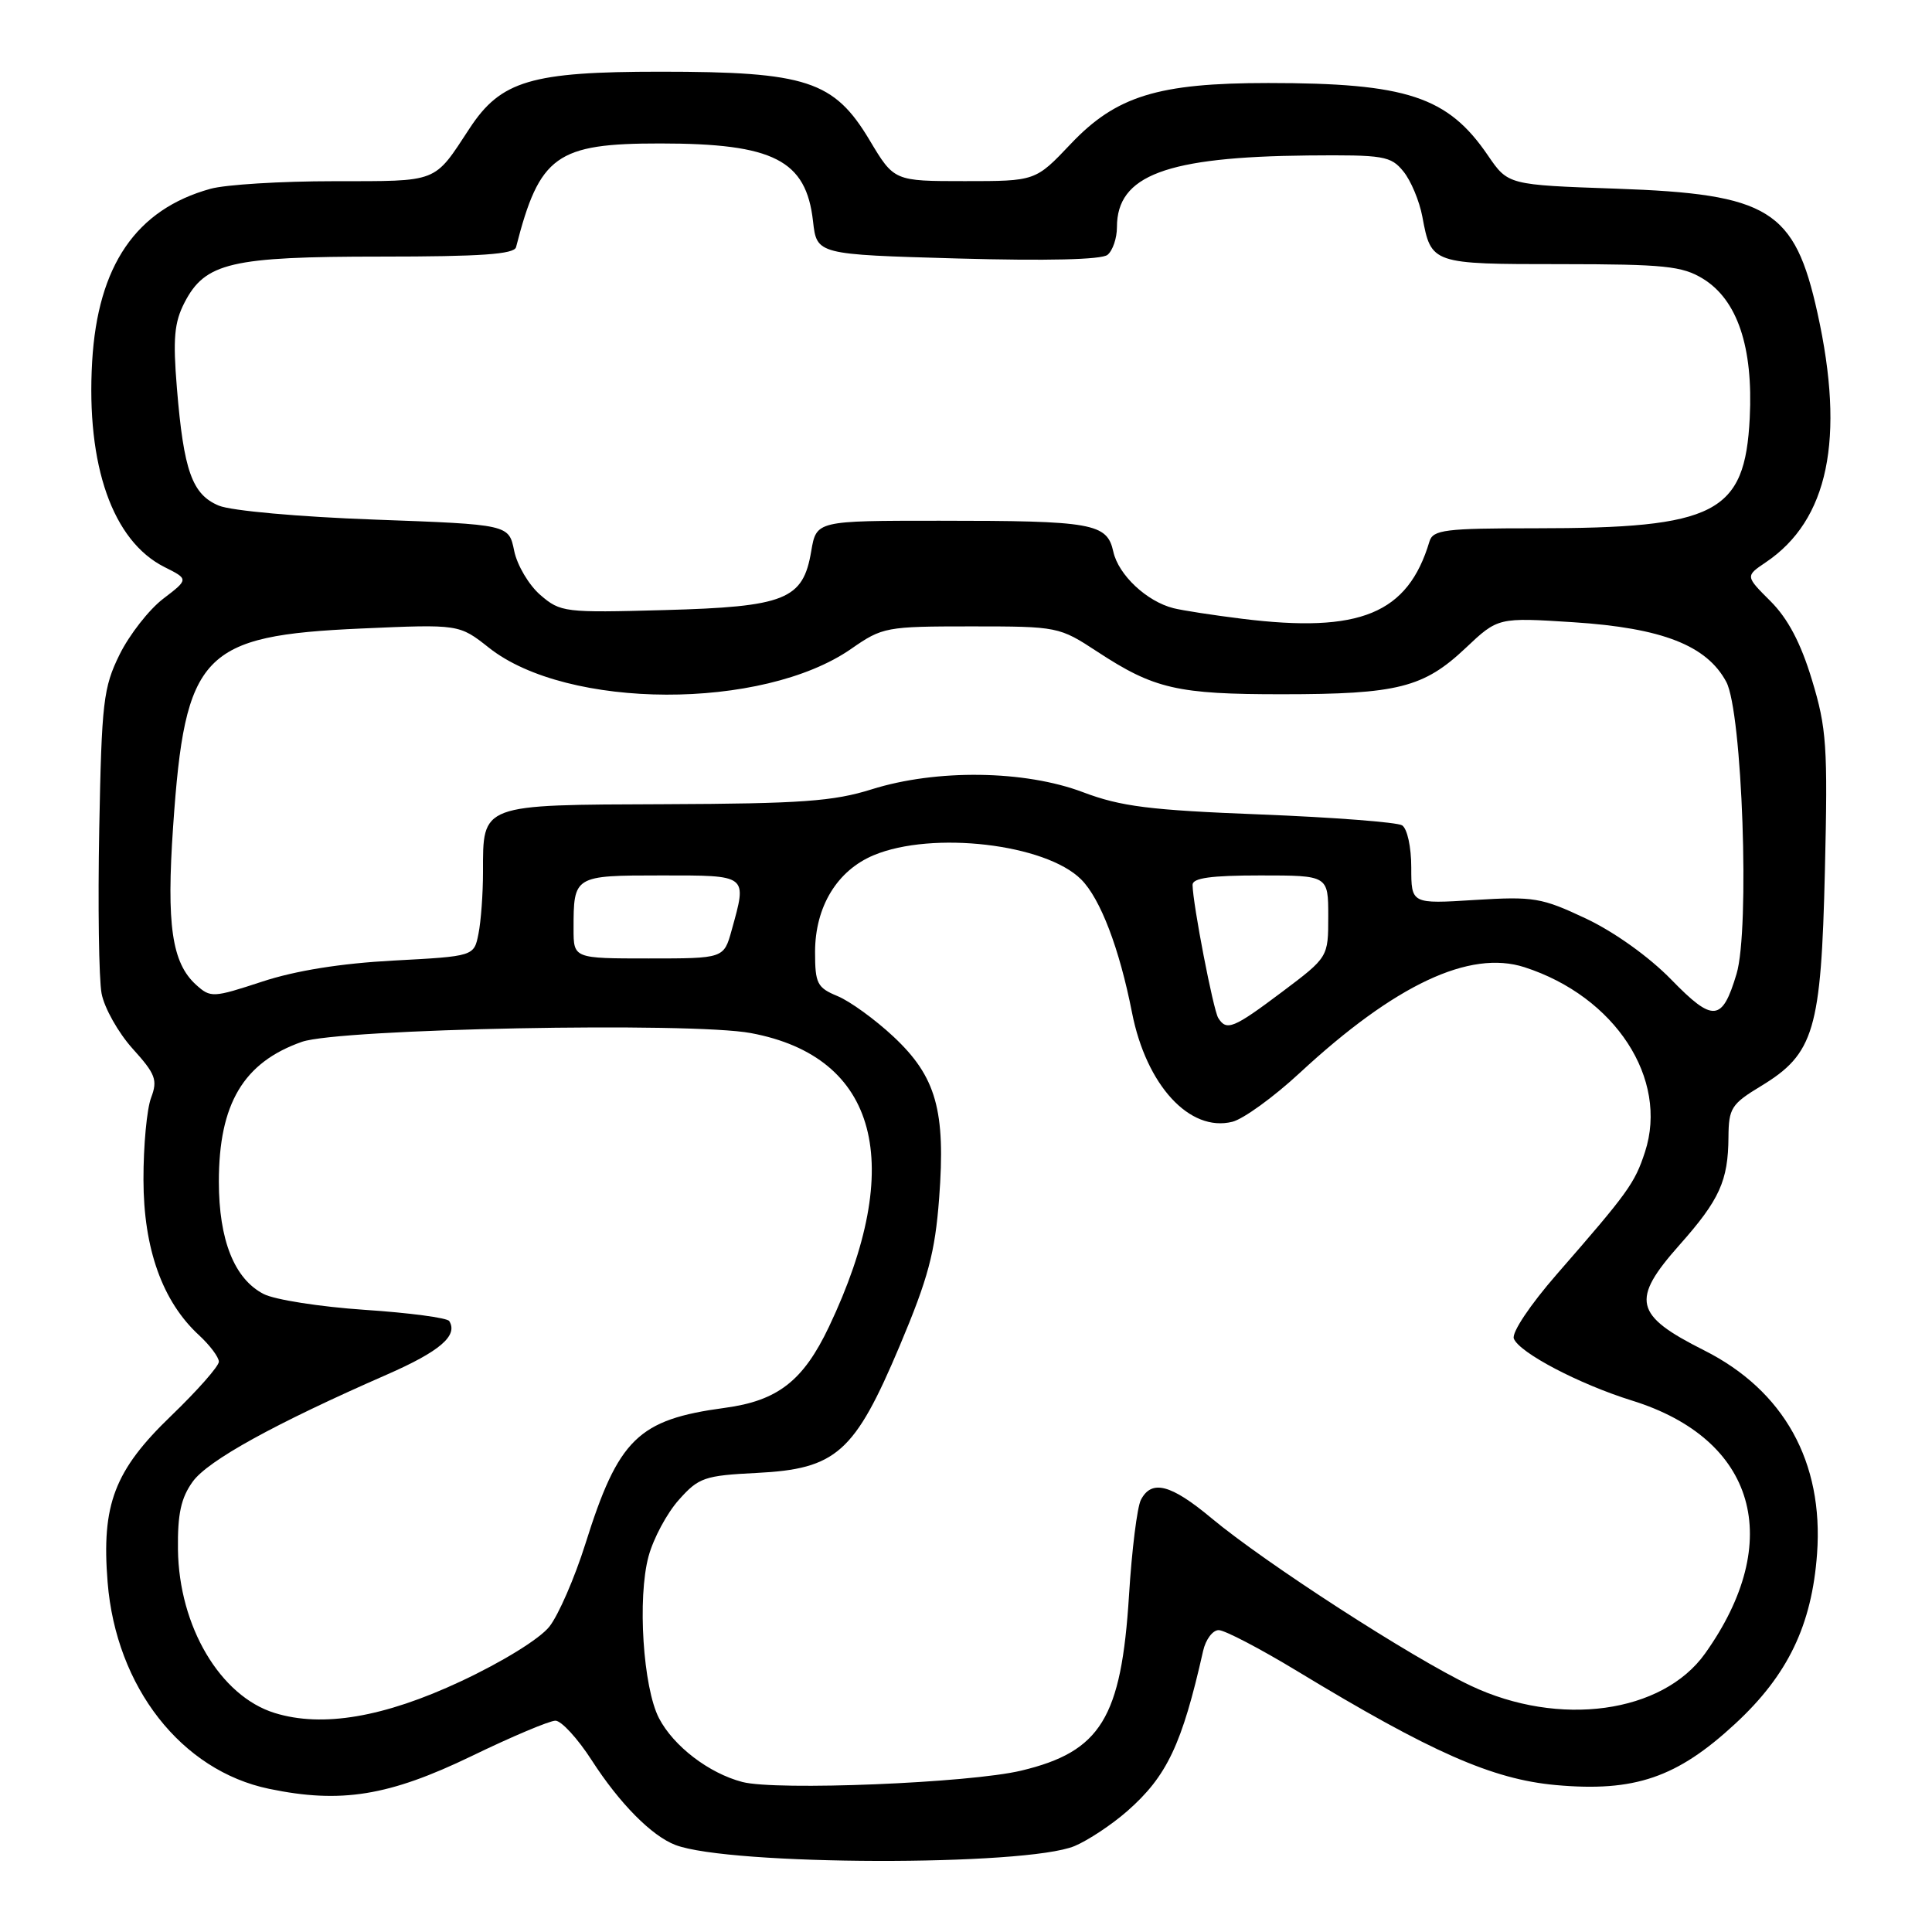 <?xml version="1.0" encoding="UTF-8" standalone="no"?>
<!DOCTYPE svg PUBLIC "-//W3C//DTD SVG 1.1//EN" "http://www.w3.org/Graphics/SVG/1.1/DTD/svg11.dtd" >
<svg xmlns="http://www.w3.org/2000/svg" xmlns:xlink="http://www.w3.org/1999/xlink" version="1.1" viewBox="0 0 256 256">
 <g >
 <path fill="currentColor"
d=" M 142.39 244.61 C 144.18 243.86 147.33 241.77 149.38 239.97 C 154.63 235.36 156.63 231.14 159.42 218.75 C 159.76 217.24 160.69 216.00 161.48 216.00 C 162.28 216.00 166.95 218.44 171.87 221.42 C 189.65 232.20 197.75 235.77 206.16 236.53 C 216.60 237.47 222.21 235.55 229.92 228.41 C 236.90 221.96 240.08 215.34 240.77 205.88 C 241.65 193.73 236.39 184.25 225.79 178.92 C 216.52 174.26 216.06 172.26 222.57 164.93 C 227.85 158.98 228.99 156.47 229.03 150.68 C 229.06 146.84 229.41 146.29 233.34 143.91 C 240.39 139.63 241.31 136.54 241.81 115.33 C 242.20 98.86 242.04 96.49 240.09 90.08 C 238.62 85.21 236.91 81.97 234.61 79.67 C 231.27 76.34 231.27 76.34 233.96 74.52 C 242.27 68.94 244.51 58.15 240.83 41.50 C 237.80 27.77 234.46 25.71 214.16 25.00 C 199.83 24.50 199.83 24.50 197.16 20.60 C 191.84 12.79 186.41 11.00 168.05 11.00 C 153.44 11.00 147.89 12.72 141.86 19.09 C 137.21 24.00 137.21 24.00 127.84 24.00 C 118.47 24.00 118.47 24.00 115.23 18.58 C 110.51 10.69 106.88 9.50 87.50 9.50 C 70.39 9.50 66.37 10.69 62.23 17.00 C 57.43 24.31 58.23 24.00 44.26 24.01 C 37.24 24.01 29.87 24.46 27.88 25.02 C 18.03 27.75 12.95 35.18 12.21 47.92 C 11.41 61.69 14.93 71.68 21.78 75.13 C 25.01 76.75 25.01 76.75 21.61 79.35 C 19.74 80.78 17.15 84.10 15.85 86.72 C 13.69 91.11 13.47 93.00 13.15 109.83 C 12.96 119.91 13.10 129.72 13.46 131.64 C 13.82 133.55 15.67 136.84 17.57 138.95 C 20.62 142.32 20.91 143.10 20.02 145.46 C 19.46 146.93 19.00 151.81 19.01 156.32 C 19.02 165.46 21.52 172.46 26.37 176.92 C 27.82 178.26 29.00 179.84 29.00 180.43 C 29.00 181.03 26.15 184.26 22.67 187.61 C 15.16 194.84 13.43 199.36 14.26 209.66 C 15.38 223.55 24.03 234.62 35.66 237.03 C 45.18 239.01 51.53 237.98 62.47 232.70 C 67.81 230.11 72.82 228.00 73.60 228.00 C 74.38 228.00 76.55 230.36 78.41 233.25 C 82.09 238.96 86.35 243.27 89.50 244.47 C 96.70 247.21 135.92 247.31 142.39 244.61 Z  M 98.36 236.12 C 93.93 234.96 89.25 231.38 87.32 227.67 C 85.21 223.60 84.44 211.74 85.94 206.21 C 86.58 203.85 88.38 200.49 89.95 198.74 C 92.58 195.78 93.34 195.52 100.29 195.17 C 110.83 194.64 113.24 192.49 119.22 178.32 C 122.99 169.37 123.89 166.00 124.44 158.79 C 125.32 147.14 124.06 142.67 118.39 137.36 C 115.96 135.09 112.63 132.67 110.98 131.99 C 108.28 130.87 108.00 130.33 108.00 126.13 C 108.01 120.14 110.92 115.35 115.77 113.32 C 123.55 110.07 138.55 111.82 143.26 116.53 C 145.81 119.08 148.33 125.68 150.00 134.19 C 151.89 143.80 157.64 150.06 163.30 148.64 C 164.76 148.27 168.78 145.36 172.23 142.16 C 184.85 130.47 194.74 125.82 202.00 128.16 C 214.02 132.04 221.13 142.95 217.97 152.64 C 216.61 156.80 215.75 157.99 206.28 168.85 C 202.75 172.90 200.29 176.58 200.59 177.37 C 201.31 179.24 209.24 183.40 216.24 185.58 C 232.67 190.68 236.57 204.16 225.93 219.10 C 220.28 227.03 206.59 228.91 194.87 223.36 C 187.08 219.67 167.64 207.10 160.52 201.16 C 155.13 196.66 152.58 196.01 151.17 198.75 C 150.68 199.71 149.97 205.39 149.60 211.38 C 148.58 227.67 145.86 232.10 135.31 234.62 C 128.45 236.26 102.86 237.30 98.36 236.12 Z  M 36.40 226.98 C 29.18 224.75 23.71 215.51 23.58 205.32 C 23.52 200.61 23.98 198.48 25.54 196.32 C 27.56 193.52 36.42 188.64 51.22 182.16 C 58.28 179.07 60.72 176.98 59.53 175.05 C 59.27 174.62 54.22 173.95 48.32 173.56 C 42.42 173.16 36.39 172.22 34.93 171.46 C 31.05 169.46 29.00 164.31 29.00 156.57 C 29.00 146.25 32.26 140.77 40.00 138.05 C 44.93 136.31 91.57 135.40 99.50 136.89 C 116.34 140.03 120.10 154.21 109.84 175.81 C 106.43 182.98 103.05 185.61 96.03 186.55 C 84.54 188.10 81.94 190.63 77.55 204.62 C 76.14 209.08 74.01 213.99 72.80 215.53 C 71.52 217.15 66.61 220.19 61.05 222.79 C 50.88 227.55 42.72 228.94 36.40 226.98 Z  M 161.42 134.88 C 160.76 133.80 158.06 119.83 158.02 117.25 C 158.01 116.34 160.46 116.00 167.00 116.00 C 176.00 116.00 176.00 116.00 176.00 121.42 C 176.00 126.83 176.00 126.83 169.90 131.42 C 163.42 136.29 162.52 136.65 161.42 134.88 Z  M 221.46 129.81 C 218.52 126.79 213.92 123.50 210.16 121.72 C 204.26 118.94 203.24 118.77 195.41 119.25 C 187.00 119.78 187.00 119.78 187.00 114.95 C 187.00 112.23 186.47 109.79 185.78 109.36 C 185.11 108.95 176.67 108.30 167.03 107.92 C 152.34 107.35 148.53 106.87 143.50 104.97 C 135.78 102.05 124.10 101.89 115.50 104.59 C 110.45 106.18 106.13 106.49 88.12 106.56 C 63.57 106.65 64.00 106.49 64.00 115.57 C 64.00 118.42 63.73 122.09 63.40 123.73 C 62.81 126.71 62.81 126.71 52.15 127.28 C 45.17 127.65 39.17 128.61 34.74 130.07 C 28.21 132.21 27.91 132.23 25.98 130.49 C 22.77 127.58 22.04 122.54 22.94 109.50 C 24.52 86.56 26.75 84.22 47.90 83.28 C 60.84 82.71 60.84 82.71 64.79 85.83 C 75.17 94.05 101.05 94.13 112.78 85.98 C 116.93 83.09 117.41 83.00 128.68 83.00 C 140.17 83.00 140.35 83.04 145.40 86.35 C 152.93 91.29 156.02 92.00 169.90 91.99 C 185.19 91.99 188.65 91.11 194.20 85.87 C 198.50 81.81 198.50 81.81 208.50 82.45 C 220.24 83.21 226.15 85.52 228.74 90.35 C 230.86 94.31 231.88 123.13 230.10 129.05 C 228.20 135.39 227.00 135.50 221.46 129.81 Z  M 76.00 123.08 C 76.00 116.03 76.04 116.00 87.61 116.00 C 99.19 116.00 99.00 115.85 96.95 123.25 C 95.91 127.00 95.91 127.00 85.95 127.00 C 76.00 127.00 76.00 127.00 76.00 123.08 Z  M 164.58 81.99 C 160.78 81.52 156.69 80.89 155.50 80.59 C 151.95 79.70 148.20 76.18 147.52 73.10 C 146.69 69.33 144.82 69.00 124.46 69.00 C 108.18 69.00 108.18 69.00 107.49 73.04 C 106.41 79.47 104.07 80.40 88.00 80.84 C 74.82 81.20 74.27 81.14 71.60 78.84 C 70.09 77.54 68.52 74.90 68.13 72.98 C 67.42 69.50 67.42 69.50 49.66 68.85 C 39.65 68.49 30.64 67.68 29.00 67.00 C 25.46 65.53 24.34 62.40 23.44 51.42 C 22.90 44.87 23.09 42.73 24.45 40.09 C 27.19 34.80 30.60 34.00 50.50 34.00 C 63.71 34.00 68.14 33.69 68.38 32.75 C 71.49 20.60 73.71 19.00 87.50 19.01 C 102.51 19.01 106.82 21.21 107.73 29.32 C 108.23 33.72 108.23 33.72 126.86 34.25 C 138.73 34.58 145.95 34.41 146.75 33.77 C 147.44 33.21 148.00 31.56 148.00 30.10 C 148.00 23.23 154.51 20.79 173.33 20.60 C 183.37 20.51 184.29 20.66 185.96 22.72 C 186.95 23.93 188.08 26.63 188.47 28.72 C 189.64 34.99 189.68 35.00 206.87 35.00 C 220.50 35.01 222.90 35.25 225.63 36.92 C 230.21 39.71 232.32 45.98 231.85 55.38 C 231.21 68.04 227.39 70.00 203.42 70.00 C 191.45 70.00 189.88 70.20 189.41 71.75 C 186.55 81.32 180.23 83.93 164.58 81.99 Z "/>
</g>
</svg>